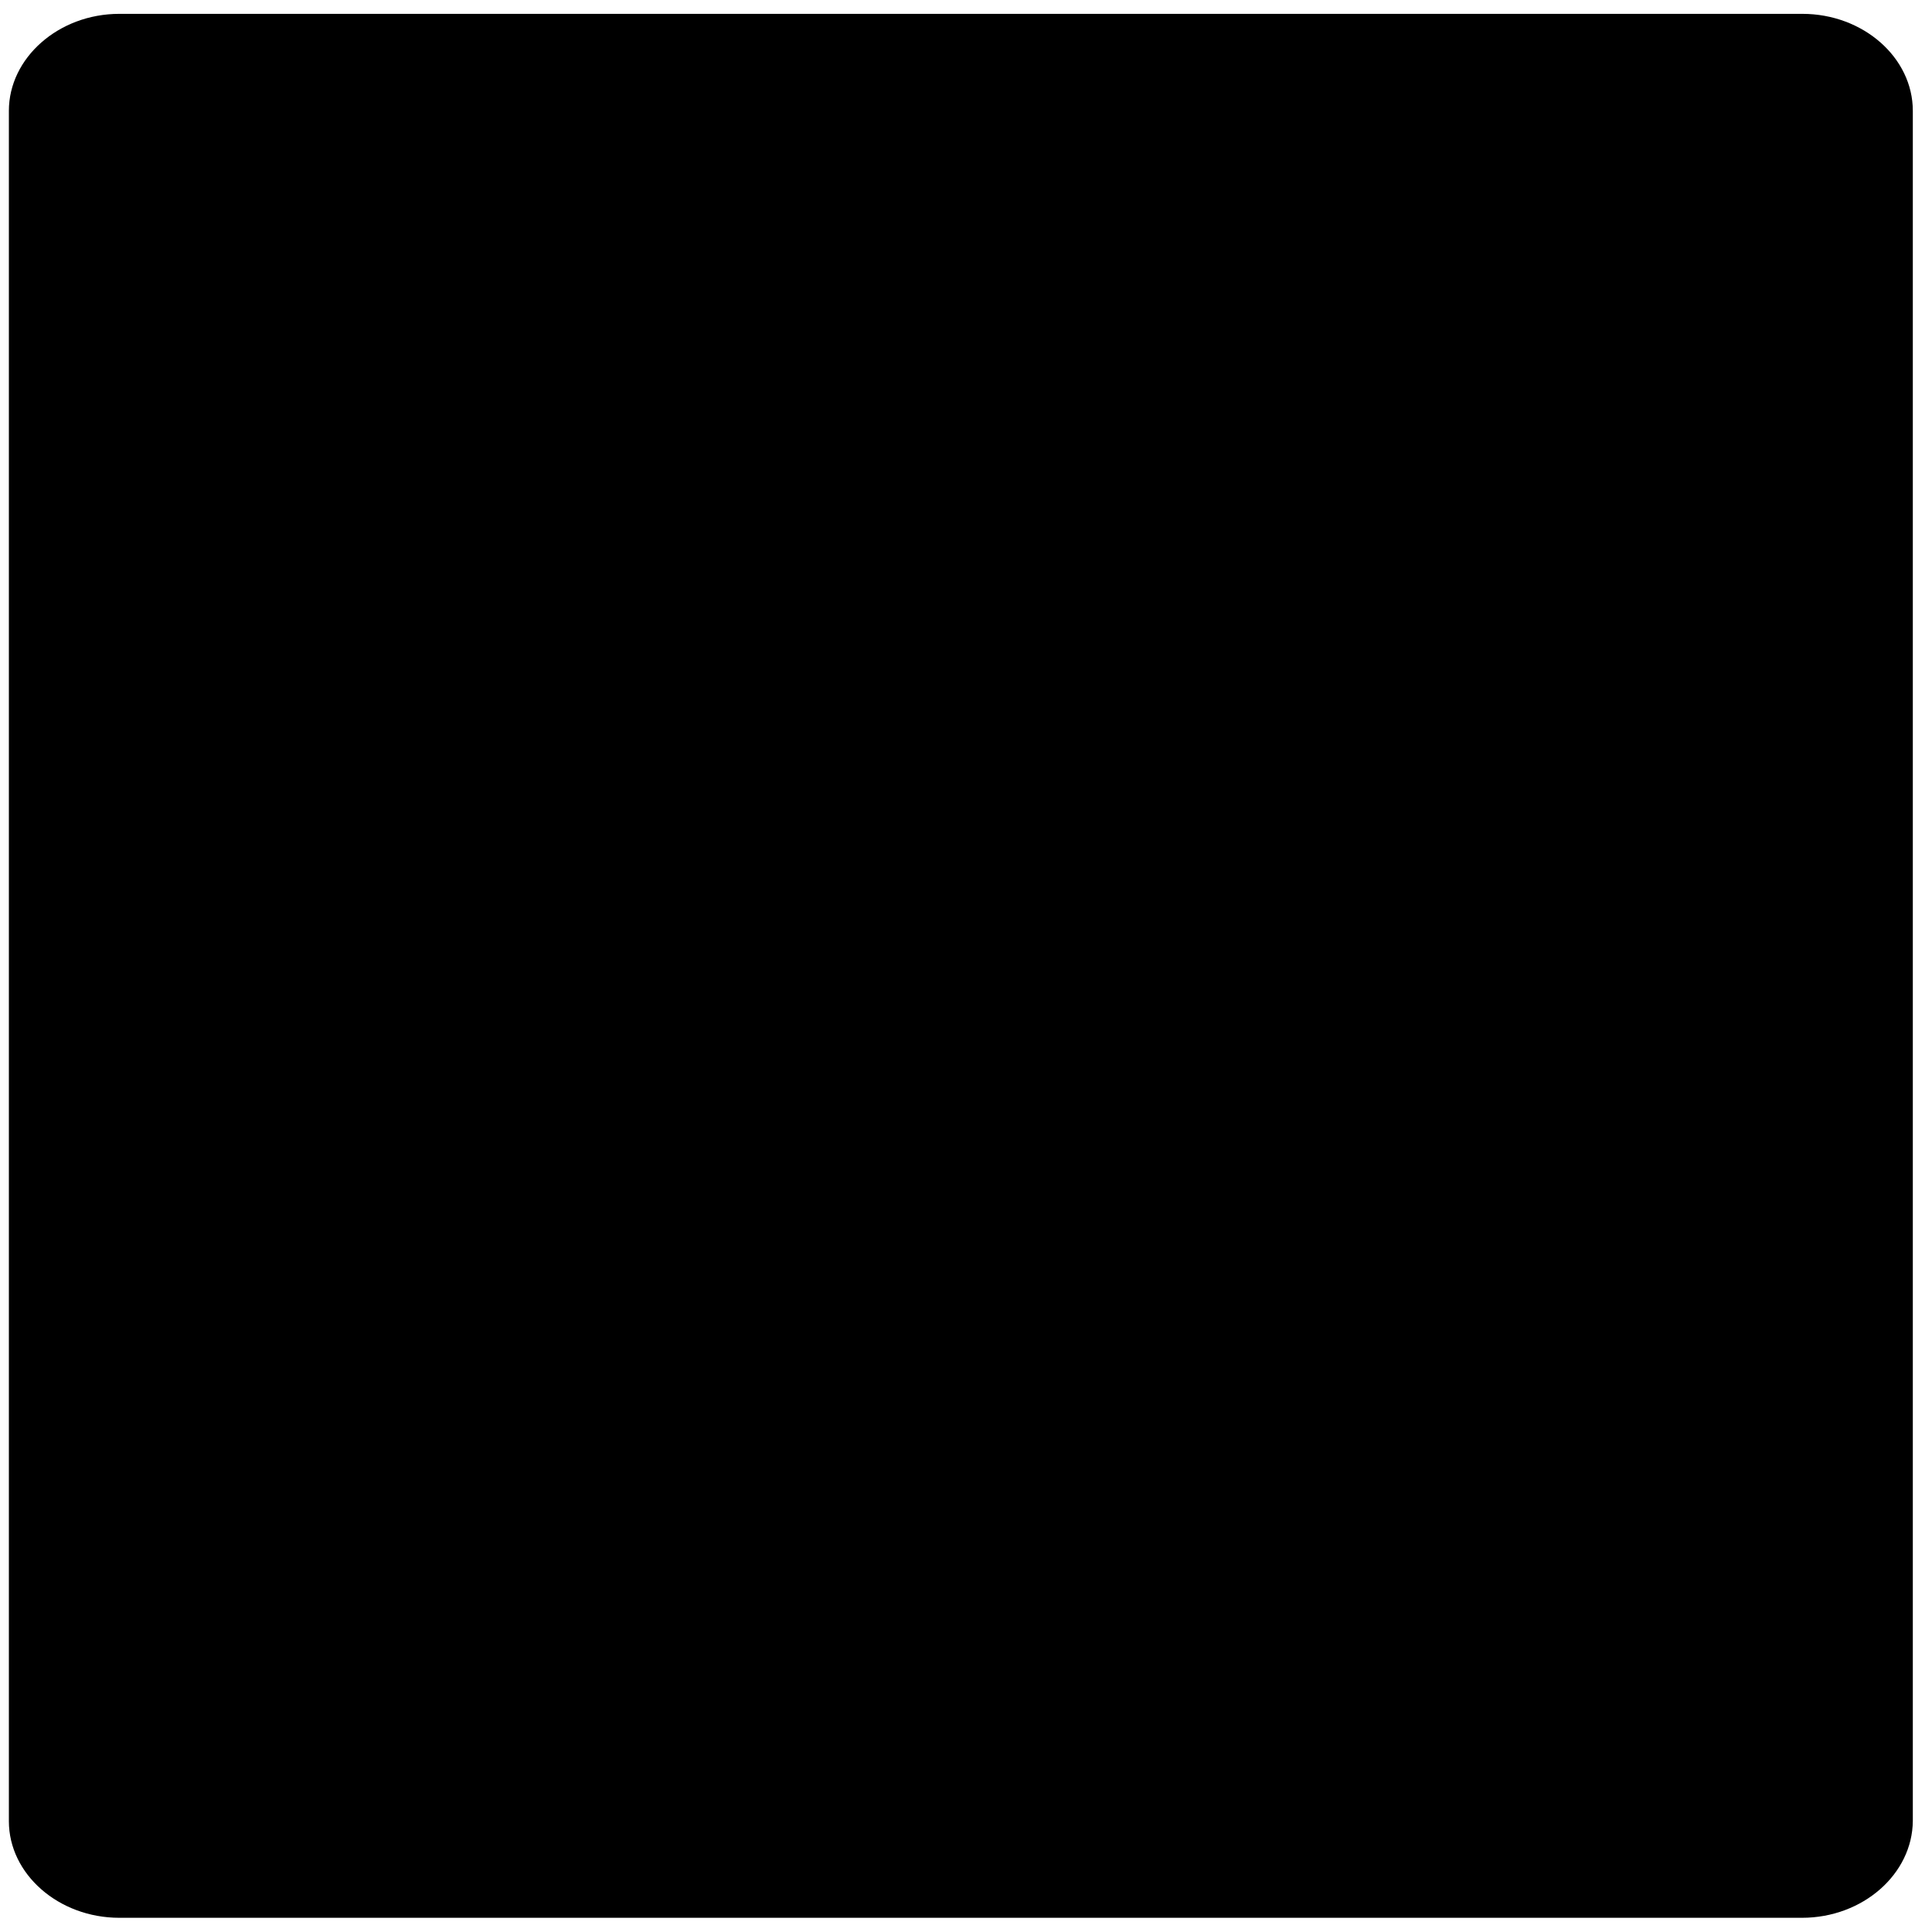 <?xml version="1.0" encoding="utf-8"?>
<!-- Generator: Adobe Illustrator 24.3.0, SVG Export Plug-In . SVG Version: 6.00 Build 0)  -->
<svg version="1.1" id="jjglyph" xmlns="http://www.w3.org/2000/svg" xmlns:xlink="http://www.w3.org/1999/xlink" x="0px" y="0px"
	 viewBox="0 0 544 544" style="enable-background:new 0 0 544 544;" xml:space="preserve">
<style type="text/css">
	<!-- .jjglyphBg{fill:none;}
	.jjglyphAccent{fill:#03A9F4;}
	.jjglyphFg{fill:#FFFFFF;} -->
</style>
<g id="jjBg">
	<g>
		<path class="jjglyphBg" d="M507.4,540H33.6c-17.1,0-31.1-12.3-31.1-27.2V31.2c0-14.9,14-27.3,31.1-27.3h473.9
			c17.1,0,31.1,12.3,31.1,27.3v481.5C538.5,527.7,524.5,540,507.4,540z"/>
	</g>
</g>
<g>
	<g id="jjAccentLeft">
		<path class="jjglyphAccent" d="M246,206.6c0-6.3,0-10,0-10H121v60h10v-50H246z"/>
		<path class="jjglyphAccent" d="M196,266.7v90c0,14.3-9.3,30-30,30c-8.3,0-15-3.2-20-7L110,424.2c-4.2-2.2-8.3-4.8-11.9-7.6l38-47
			c5,3.8,11.8,7,20,7c20.7,0,30-15.7,30-30v-70h-45v-10H196z"/>
		<path class="jjglyphAccent" d="M193.9,159.9c-3.7-5.7-5.9-12.9-5.9-21.5c0-36.1,37.7-46.3,60-31.6c-17.9-27.5-70-20.9-70,21.6
			C178,143.2,184.6,153.7,193.9,159.9z"/>
		<path class="jjglyphAccent" d="M407,206.6c0-6.3,0-10,0-10H282v60h10v-50H407z"/>
		<path class="jjglyphAccent" d="M357,266.7v90c0,14.3-9.3,30-30,30c-8.3,0-15-3.2-20-7L271,424.2c-4.2-2.2-8.3-4.8-11.9-7.6l38-47
			c5,3.8,11.8,7,20,7c20.7,0,30-15.7,30-30v-70h-45v-10H357z"/>
		<path class="jjglyphAccent" d="M354.9,159.9c-3.7-5.7-5.9-12.9-5.9-21.5c0-36.1,37.7-46.3,60-31.6c-17.9-27.5-70-20.9-70,21.6
			C339,143.2,345.6,153.7,354.9,159.9z"/>
	</g>
	<g id="jjAccentRight">
		<path class="jjglyphAccent" d="M266,216.6h-10c0,33.4,0,139.4,0,140c0,22-5.7,44.2-20,60c-16.2,18.1-44.1,30.1-70,30
			c-13.1,0-30.8-4.3-46-12.4l-2,2.4c17,13,41.2,20,58,20c25.9,0.1,53.8-11.9,70-30c14.3-15.8,20-38,20-60
			C266,365.9,266,216.6,266,216.6z"/>
		<path class="jjglyphAccent" d="M203.9,169.9c17.9,27.5,70.1,20.7,70.1-21.5c0-14.8-6.6-25.4-16-31.6c3.7,5.7,6,12.9,6,21.6
			C264,174.3,226.2,184.6,203.9,169.9z"/>
		<path class="jjglyphAccent" d="M417,356.6c0,22-5.7,44.2-20,60c-16.2,18.1-44.1,30.1-70,30c-13.1,0-30.8-4.3-46-12.4l-2,2.4
			c17,13,41.2,20,58,20c25.9,0.1,53.8-11.9,70-30c14.3-15.8,20-38,20-60c0-0.7,0-150,0-150h-10C417,250.1,417,356.1,417,356.6z"/>
		<path class="jjglyphAccent" d="M364.9,169.9c17.9,27.5,70.1,20.7,70.1-21.5c0-14.8-6.6-25.4-16-31.6c3.7,5.7,6,12.9,6,21.6
			C425,174.3,387.2,184.6,364.9,169.9z"/>
	</g>
	<g id="jjfg">
		<g>
			<path class="jjglyphFg" d="M236,416.6c14.3-15.8,20-38,20-60c0-0.6,0-106.6,0-140c0-6.3,0-10,0-10h-10H131v50v10h10h55v10v79.8v0.2
				c0,14.3-9.3,30-30,30c-8.2,0-15-3.2-20-7l-36,44.6l-2,2.4c3.7,2.8,7.7,5.3,12,7.6c15.2,8.1,32.9,12.4,46,12.4
				C191.9,446.7,219.8,434.7,236,416.6z"/>
		</g>
		<g>
			<path class="jjglyphFg" d="M188,138.4c0,8.6,2.2,15.8,5.9,21.5c2.7,4.1,6.1,7.4,10,10c22.3,14.7,60.1,4.4,60.1-31.5
				c0-8.6-2.3-15.8-6-21.6c-2.7-4.1-6.1-7.4-10-10C225.7,92.1,188,102.3,188,138.4z"/>
		</g>
		<g>
			<path class="jjglyphFg" d="M397,416.6c14.3-15.8,20-38,20-60c0-0.6,0-106.6,0-140c0-6.3,0-10,0-10h-10H292v50v10h10h55v10v79.8v0.2
				c0,14.3-9.3,30-30,30c-8.2,0-15-3.2-20-7l-36,44.6l-2,2.4c3.7,2.8,7.7,5.3,12,7.6c15.2,8.1,32.9,12.4,46,12.4
				C352.9,446.7,380.8,434.7,397,416.6z"/>
		</g>
		<g>
			<path class="jjglyphFg" d="M349,138.4c0,8.6,2.2,15.8,5.9,21.5c2.7,4.1,6.1,7.4,10,10c22.3,14.7,60.1,4.4,60.1-31.5
				c0-8.6-2.3-15.8-6-21.6c-2.7-4.1-6.1-7.4-10-10C386.7,92.1,349,102.3,349,138.4z"/>
		</g>
	</g>
</g>
</svg>
